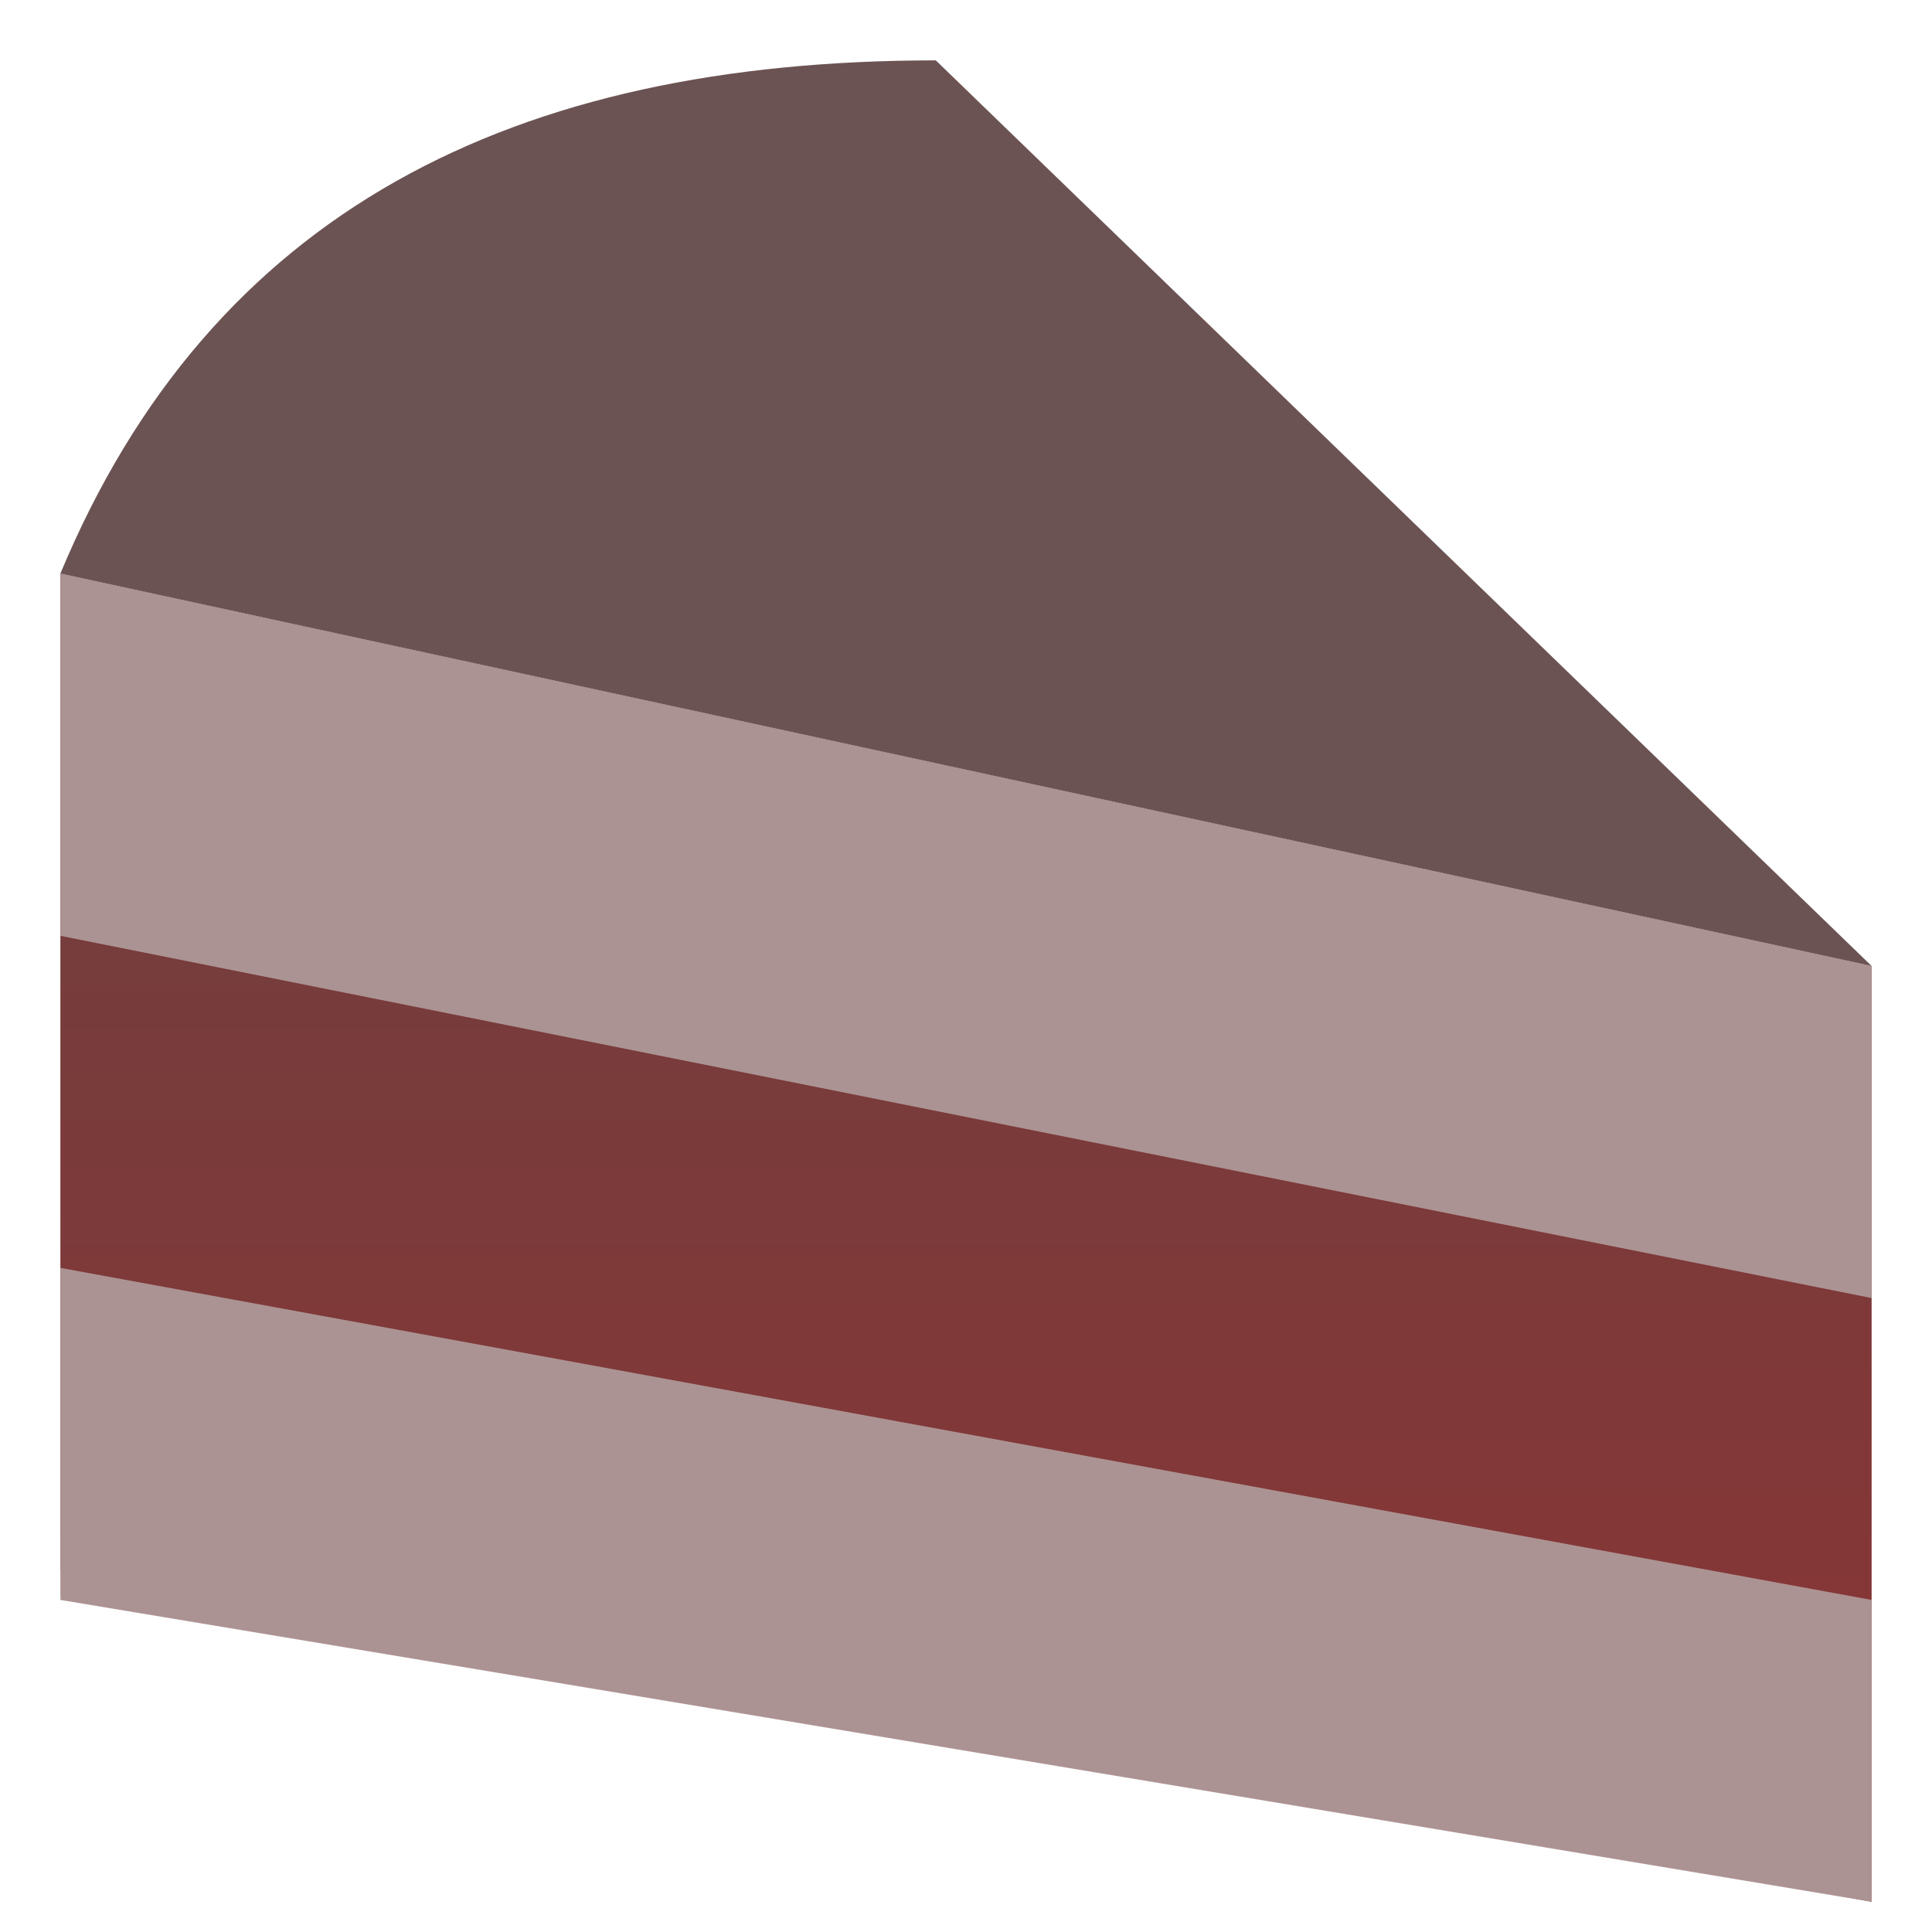 <svg xmlns="http://www.w3.org/2000/svg" xmlns:xlink="http://www.w3.org/1999/xlink" viewBox="0 0 64 64"><defs><linearGradient id="a"><stop offset="0" stop-color="#5f2a2a"/><stop offset="1" stop-color="#782121"/></linearGradient><linearGradient xlink:href="#a" id="b" x1="2" x2="2" y1="19" y2="53" gradientUnits="userSpaceOnUse"/></defs><path fill="url(#b)" d="M2 19v33l60 11V32" opacity=".9"/><path fill="#6c5353" d="M2 19C7 7 17 2 31 2l31 30Z"/><path fill="#ac9393" d="M2 42v11l60 10V53Zm60 1V32L2 19v12"/></svg>